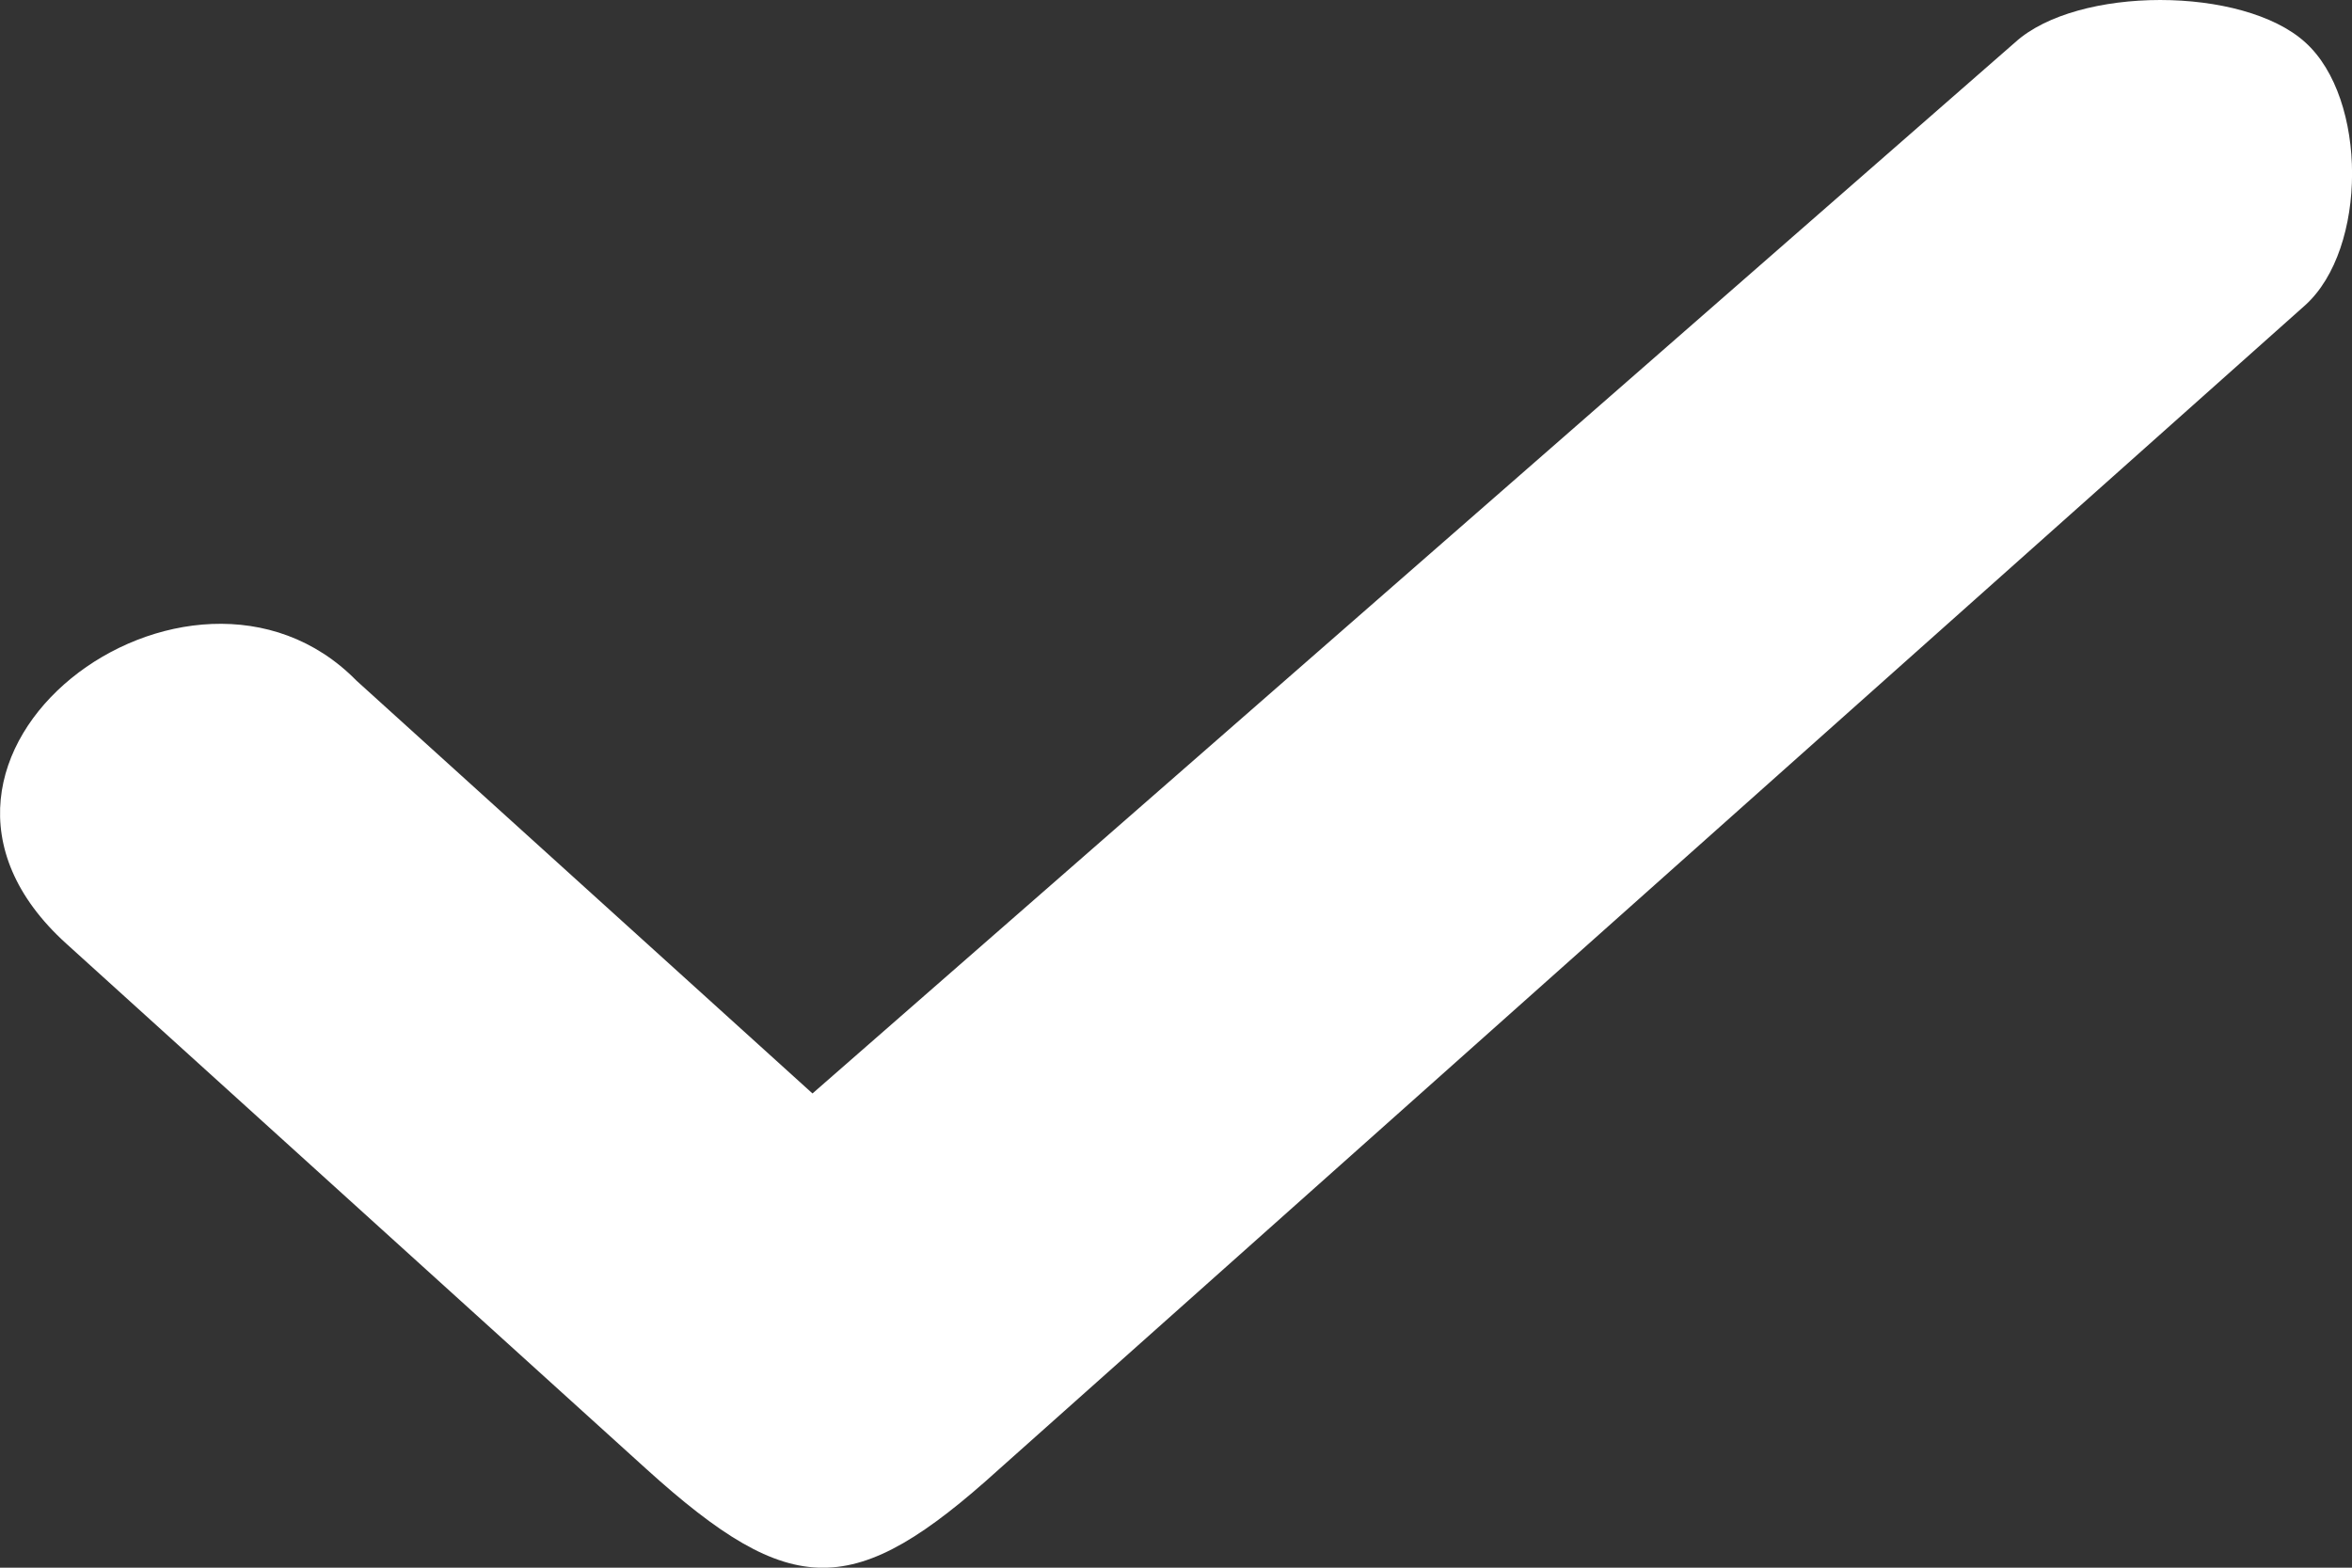 <svg width="9" height="6" viewBox="0 0 9 6" fill="none" xmlns="http://www.w3.org/2000/svg">
<rect x="0" y="0" width="9" height="6" fill="#333333" stroke="none"/>
<path fill-rule="evenodd" clip-rule="evenodd" d="M8.821 1.168L3.823 5.623C3.268 6.126 3.03 6.126 2.474 5.623L0.253 3.611C-0.54 2.892 0.729 1.958 1.364 2.605L3.109 4.185L7.711 0.162C7.949 -0.054 8.583 -0.054 8.821 0.162C9.06 0.377 9.06 0.952 8.821 1.168Z" fill="#fff"/>
</svg>
